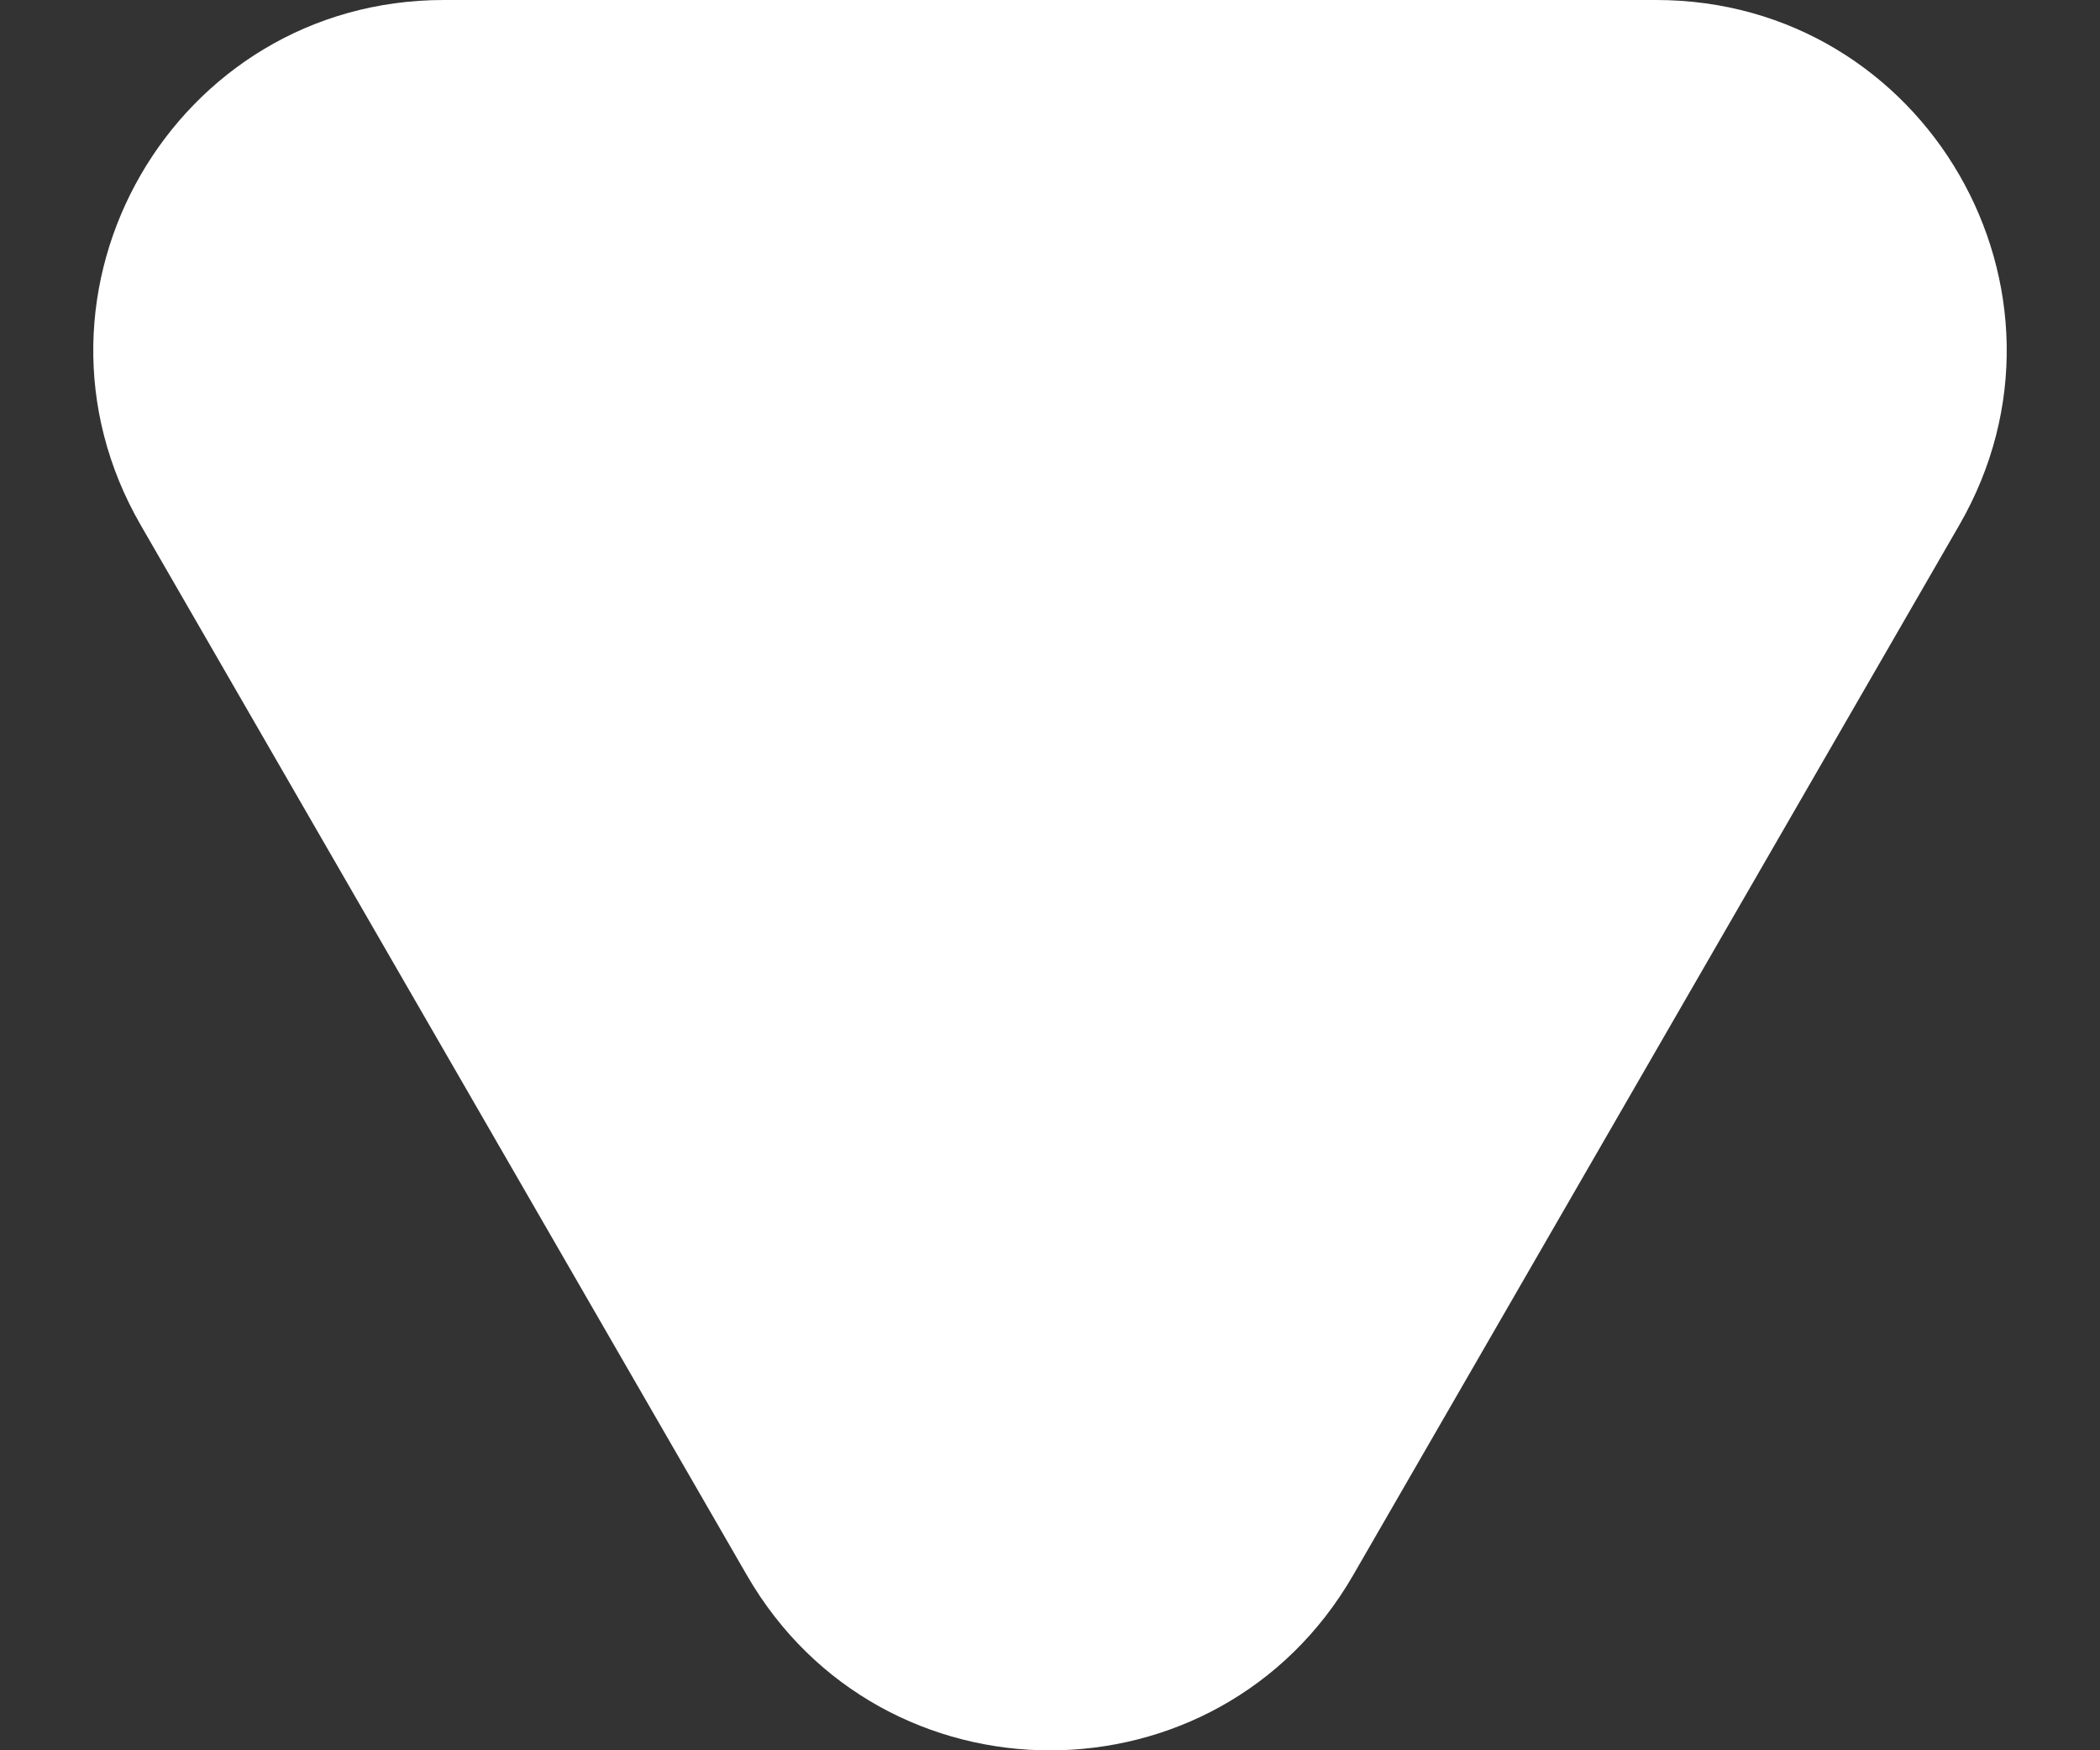 <svg width="6" height="5" viewBox="0 0 6 5" fill="none" xmlns="http://www.w3.org/2000/svg">
<rect x="0" y="0" width="6" height="5" fill="#333333" stroke="none"/>
<path d="M3.866 4.5C3.481 5.167 2.519 5.167 2.134 4.5L0.402 1.5C0.017 0.833 0.498 5.6841e-07 1.268 5.01112e-07L4.732 1.9827e-07C5.502 1.30972e-07 5.983 0.833 5.598 1.5L3.866 4.5Z" fill="white"/>
</svg>
